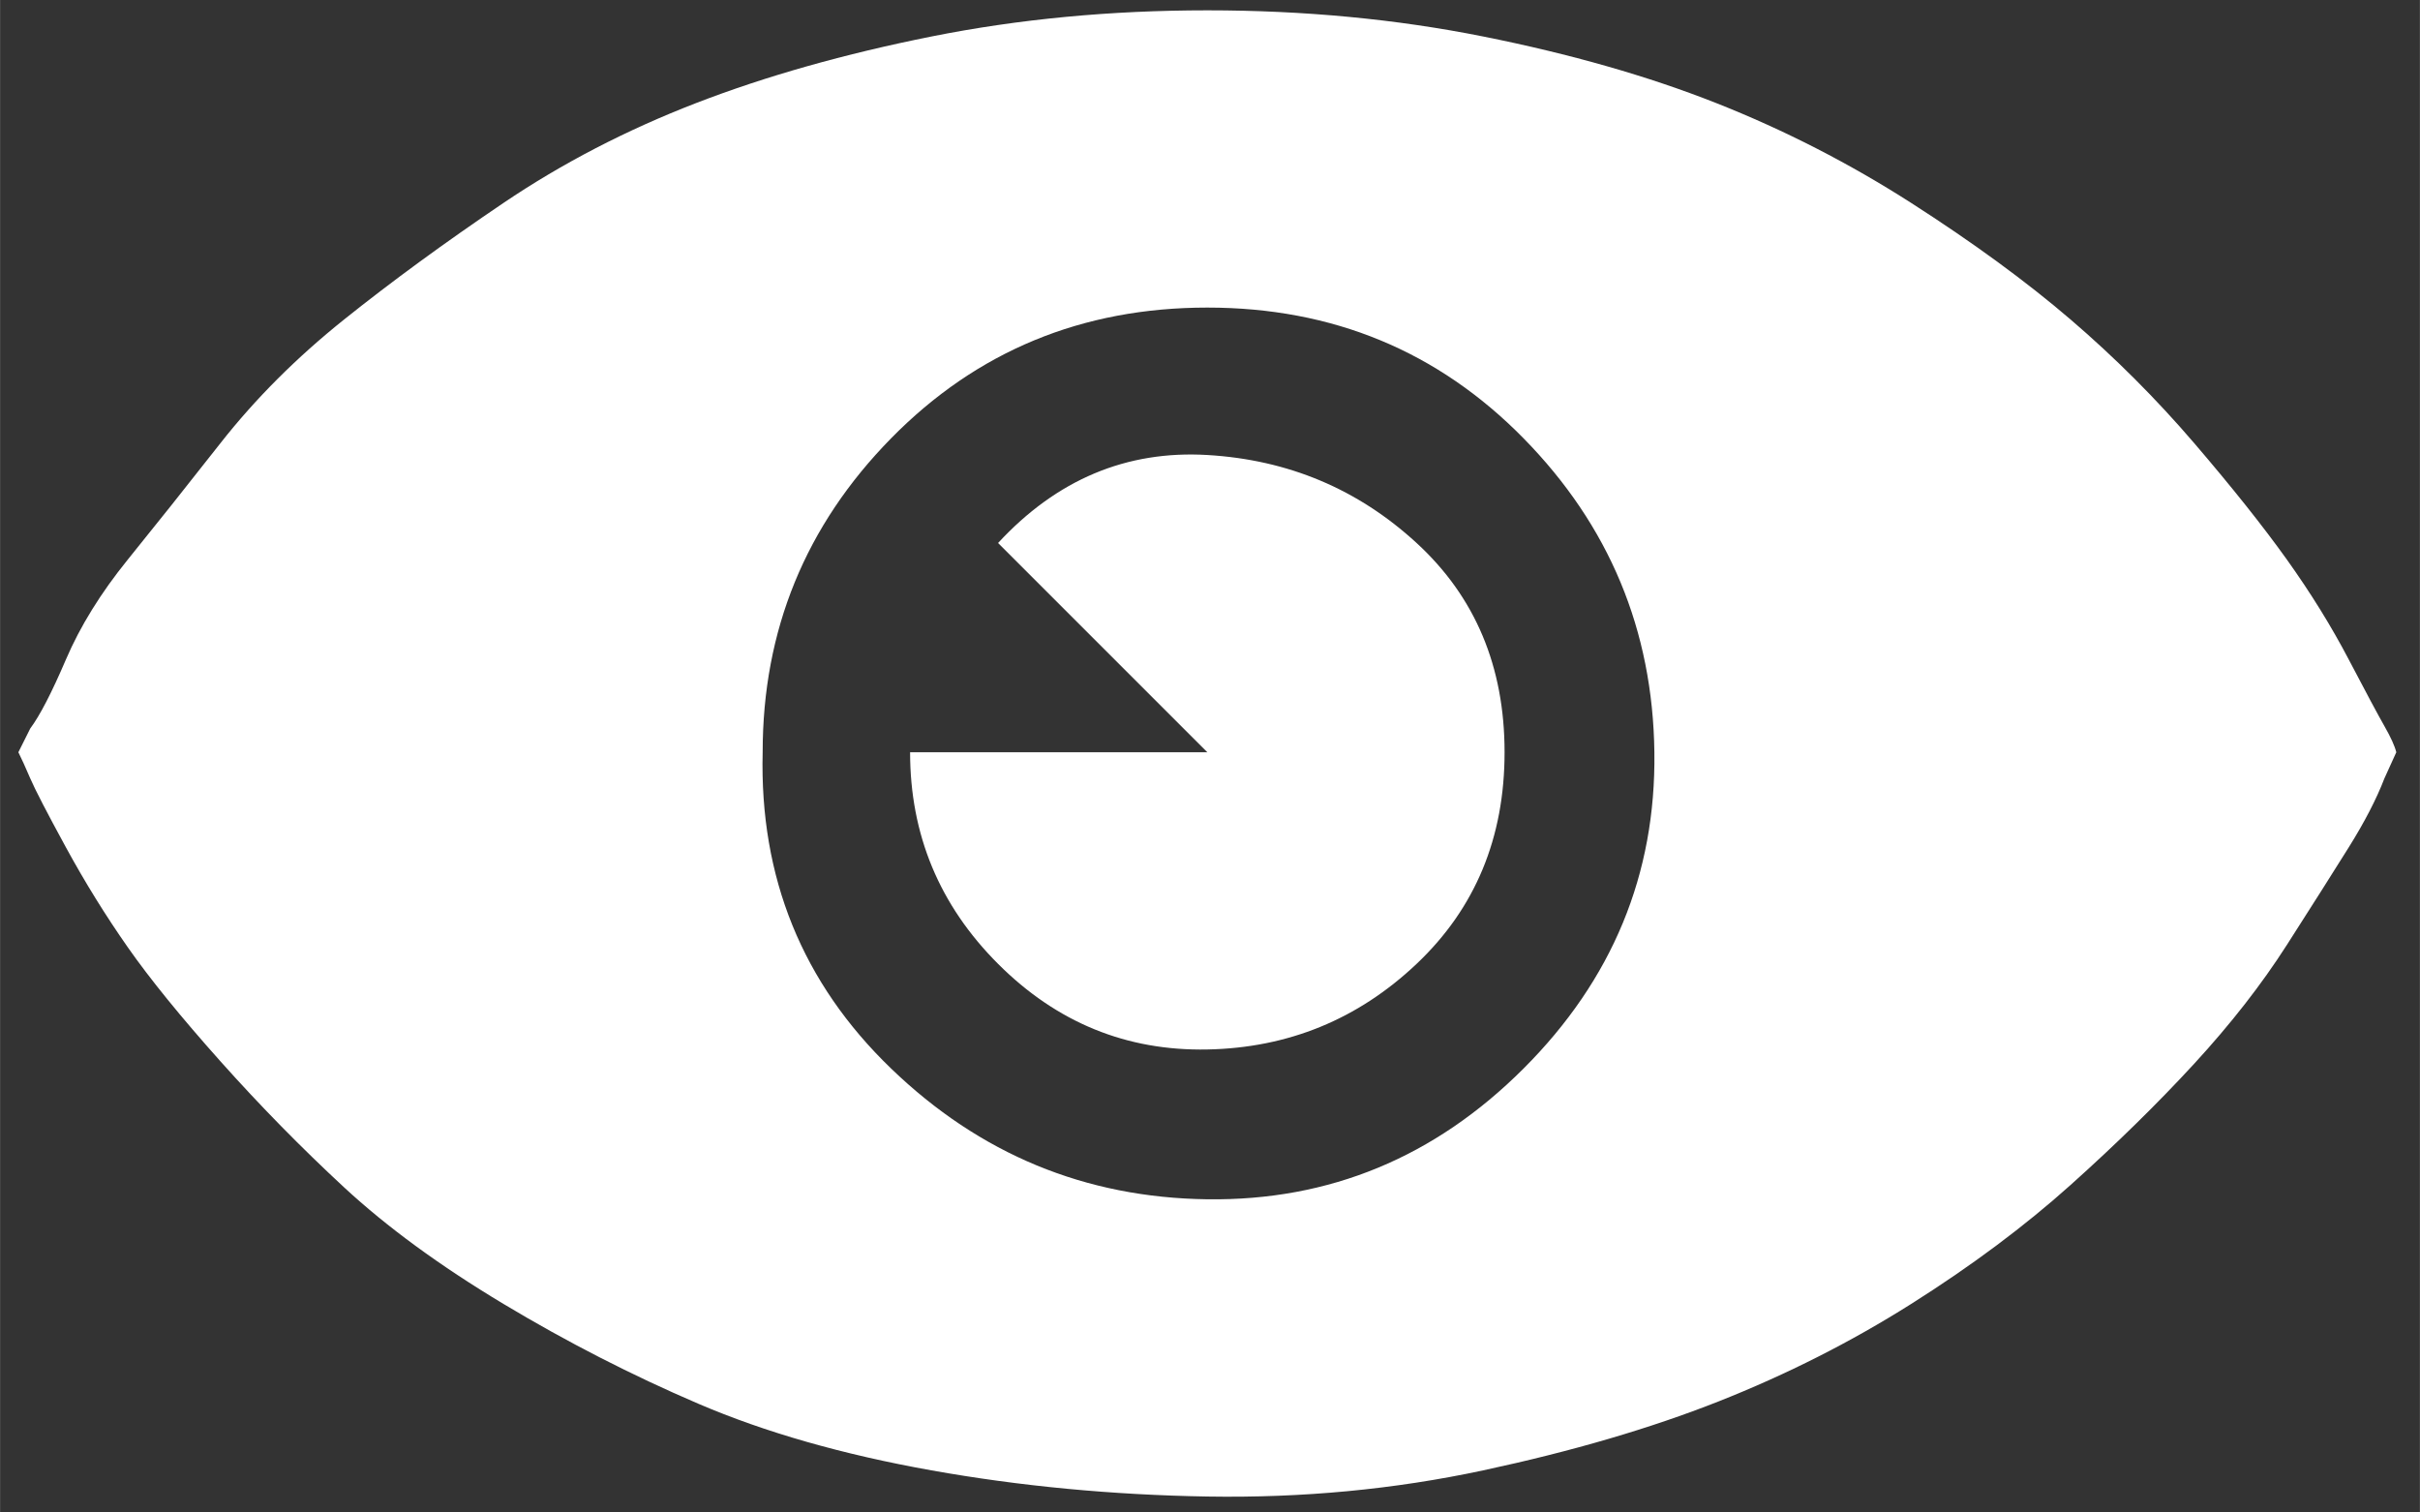 <?xml version="1.0" encoding="UTF-8" standalone="no"?>
<!-- Created with Inkscape (http://www.inkscape.org/) -->

<svg
   width="24"
   height="15"
   viewBox="0 0 6.35 3.969"
   version="1.1"
   id="svg5"
   inkscape:version="1.1.2 (0a00cf5339, 2022-02-04)"
   sodipodi:docname="dragging.svg"
   xmlns:inkscape="http://www.inkscape.org/namespaces/inkscape"
   xmlns:sodipodi="http://sodipodi.sourceforge.net/DTD/sodipodi-0.dtd"
   xmlns="http://www.w3.org/2000/svg"
   xmlns:svg="http://www.w3.org/2000/svg">
  <rect x="0" y="0" width="6.35" height="3.969" fill="#333333" stroke="none"/>
  <sodipodi:namedview
     id="namedview7"
     pagecolor="#ffffff"
     bordercolor="#666666"
     borderopacity="1.0"
     inkscape:pageshadow="2"
     inkscape:pageopacity="0.0"
     inkscape:pagecheckerboard="0"
     inkscape:document-units="px"
     showgrid="true"
     units="px"
     width="16px"
     inkscape:zoom="11.313709"
     inkscape:cx="31.068504"
     inkscape:cy="18.561553"
     inkscape:window-width="1920"
     inkscape:window-height="1050"
     inkscape:window-x="1920"
     inkscape:window-y="0"
     inkscape:window-maximized="1"
     inkscape:current-layer="layer1"
     showguides="false">
    <inkscape:grid
       type="xygrid"
       id="grid851" />
  </sodipodi:namedview>
  <defs
     id="defs2" />
  <g
     inkscape:label="Layer 1"
     inkscape:groupmode="layer"
     id="layer1">
    <g
       style="fill:#ffffff"
       id="g924"
       transform="matrix(0.195,0,0,0.195,0.048,-1.146)">
      <path
         d="m 0,16 q 0.064,0.128 0.16,0.352 0.096,0.224 0.48,0.928 0.384,0.704 0.832,1.344 0.448,0.64 1.248,1.536 0.8,0.896 1.664,1.696 0.864,0.8 2.144,1.568 1.28,0.768 2.624,1.344 1.344,0.576 3.136,0.896 1.792,0.32 3.712,0.352 1.92,0.032 3.712,-0.352 1.792,-0.384 3.168,-0.928 1.376,-0.544 2.592,-1.312 1.216,-0.768 2.144,-1.6 0.928,-0.832 1.664,-1.632 0.736,-0.8 1.248,-1.6 0.512,-0.8 0.832,-1.312 0.32,-0.512 0.48,-0.928 L 32,16 Q 31.968,15.872 31.84,15.648 31.712,15.424 31.36,14.752 31.008,14.08 30.528,13.408 30.048,12.736 29.28,11.84 28.512,10.944 27.616,10.176 26.72,9.408 25.472,8.608 24.224,7.808 22.848,7.264 21.472,6.72 19.712,6.368 17.952,6.016 16,6.016 14.048,6.016 12.288,6.368 10.528,6.72 9.12,7.264 7.712,7.808 6.528,8.608 5.344,9.408 4.384,10.176 3.424,10.944 2.72,11.84 2.016,12.736 1.472,13.408 0.928,14.08 0.64,14.752 0.352,15.424 0.16,15.68 Z m 10.016,0 q 0,-2.464 1.728,-4.224 1.728,-1.76 4.256,-1.76 2.528,0 4.256,1.76 1.728,1.76 1.76,4.224 0.032,2.464 -1.76,4.256 Q 18.464,22.048 16,22.016 13.536,21.984 11.744,20.256 9.952,18.528 10.016,16 Z M 12,16 q 0,1.664 1.184,2.848 Q 14.368,20.032 16,20 17.632,19.968 18.816,18.848 20,17.728 20,16 20,14.272 18.816,13.184 17.632,12.096 16,12 14.368,11.904 13.184,13.184 L 16,16 Z"
         id="path915"
         style="fill:#ffffff" />
    </g>
  </g>
</svg>
